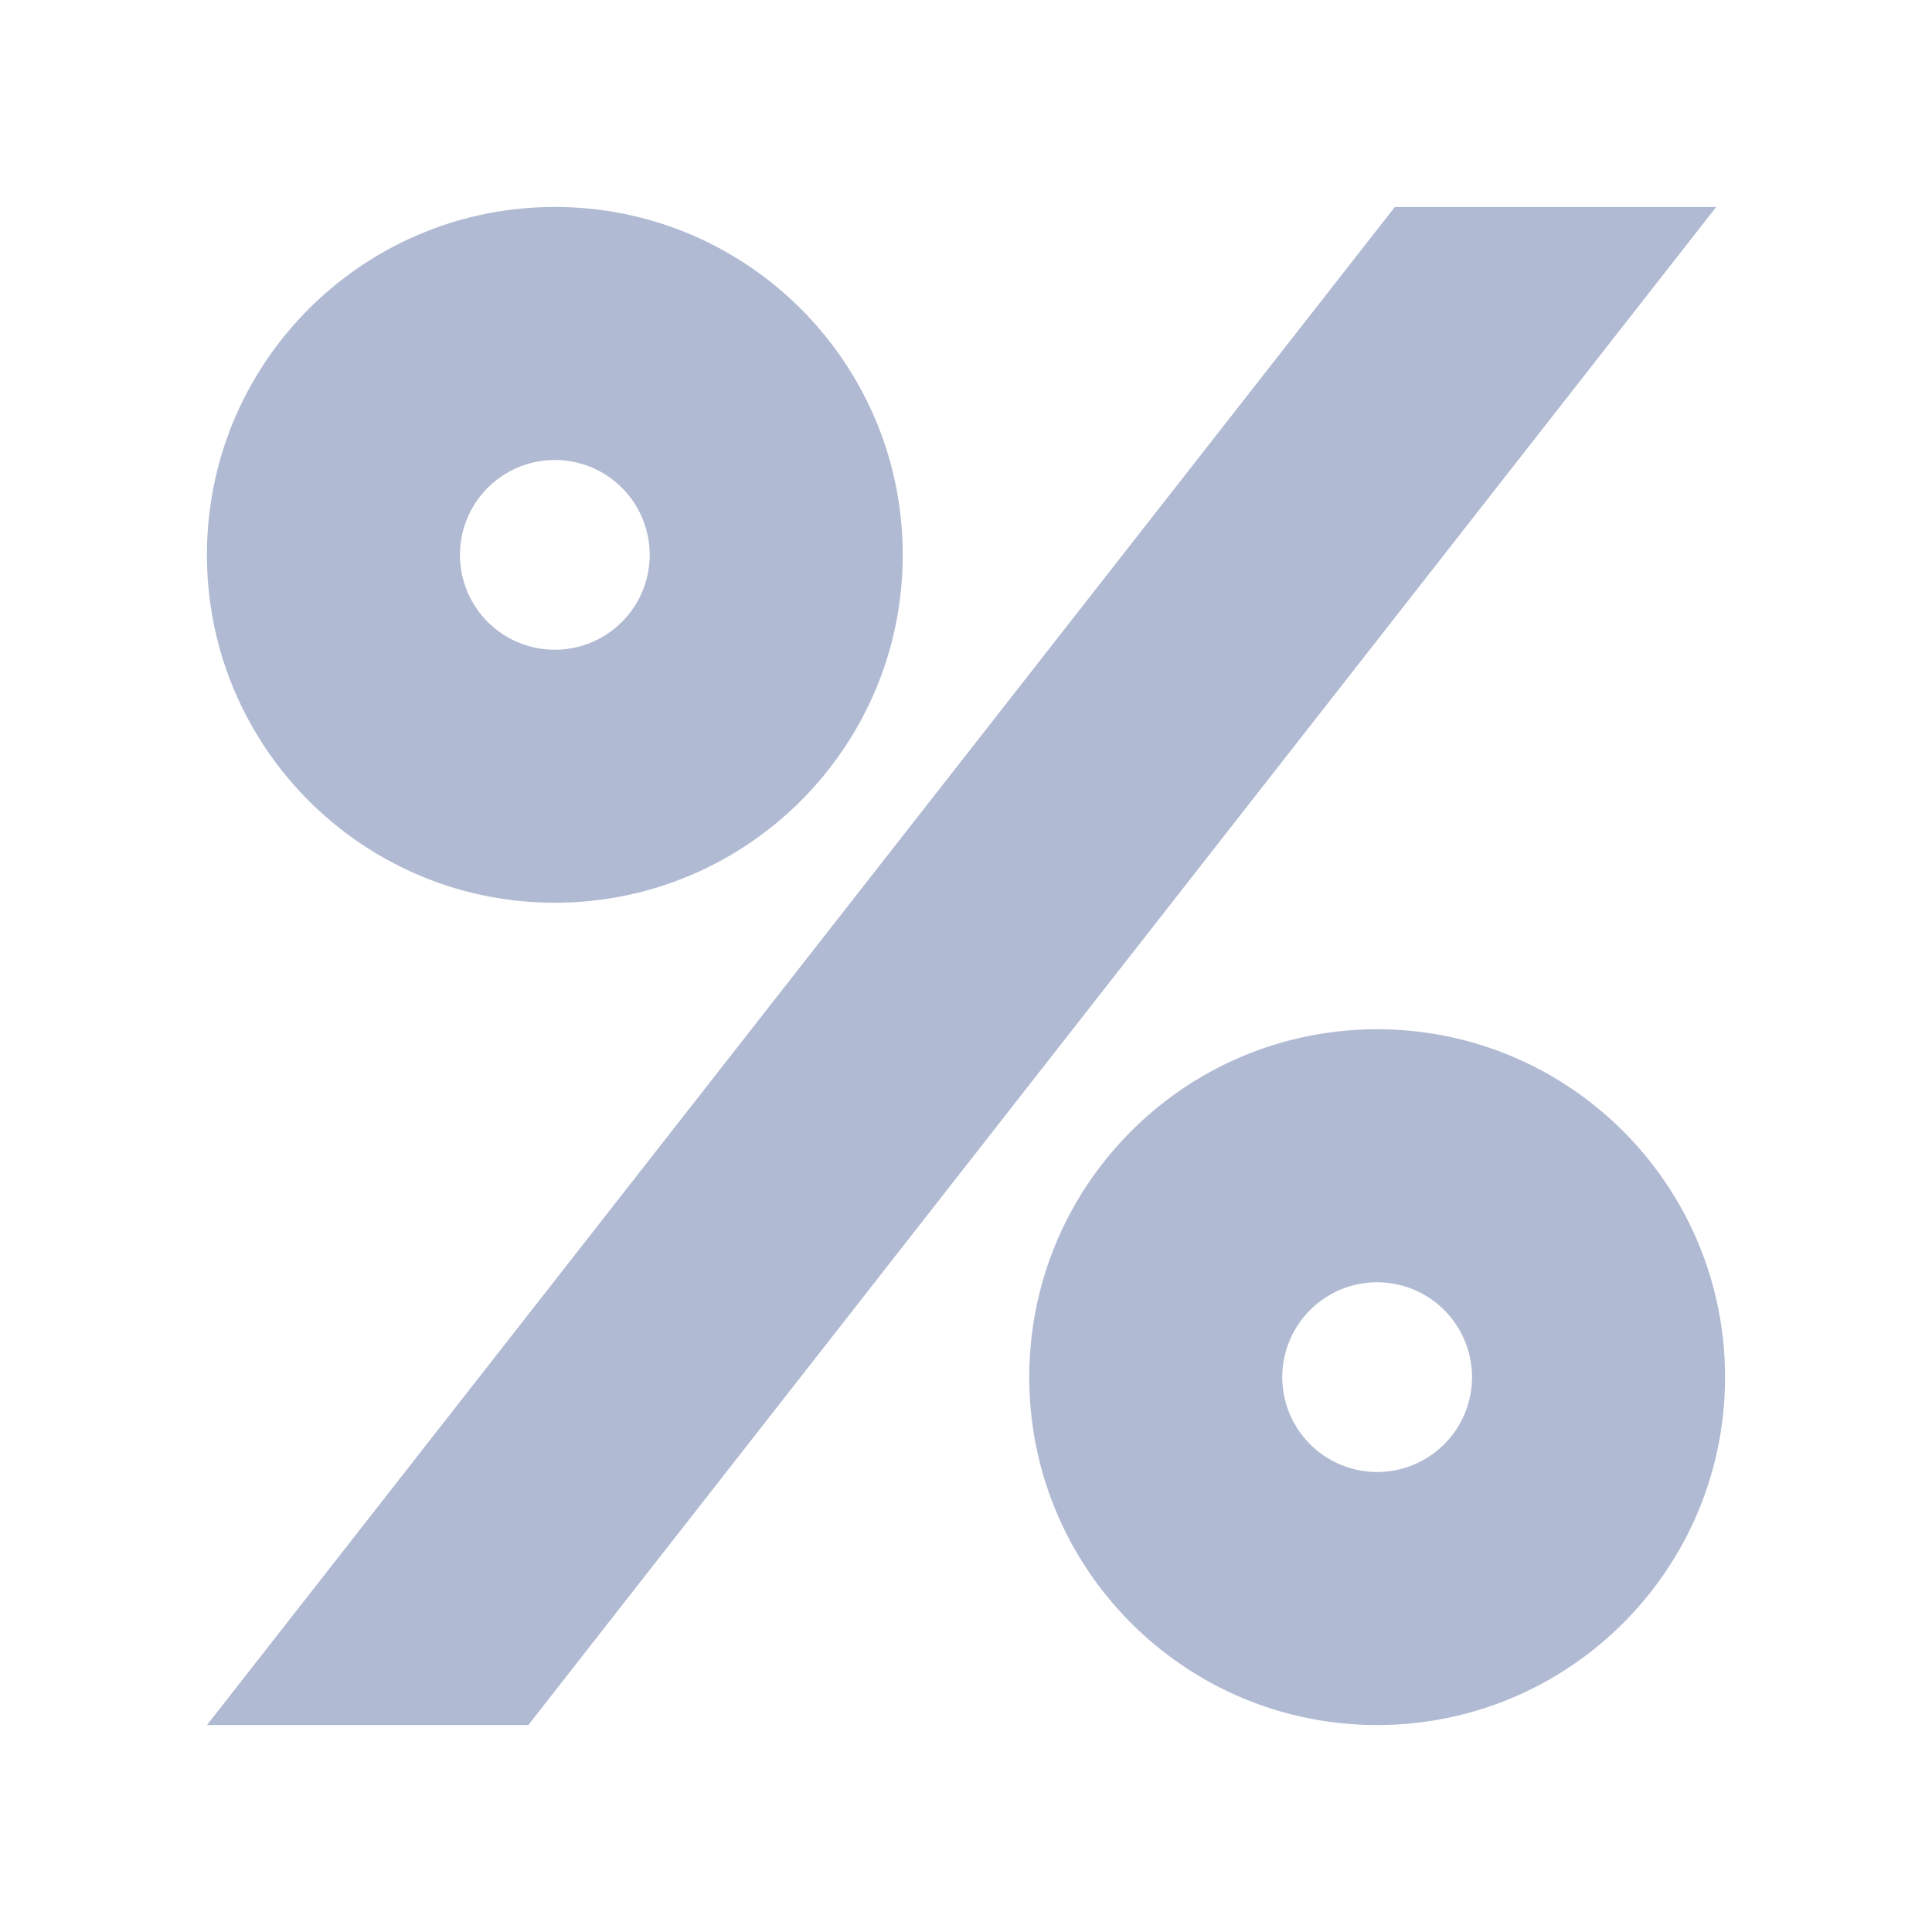 <svg xmlns="http://www.w3.org/2000/svg" fill="#B1BAD3" viewBox="0 0 64 64" class="svg-icon " style=""> <title/> <path d="M18.38 29.904c6.364 0 11.524-5.16 11.524-11.524 0-6.364-5.16-11.524-11.524-11.524-6.364 0-11.525 5.16-11.525 11.524 0 6.364 5.16 11.524 11.524 11.524Zm0-14.666a3.142 3.142 0 1 1-.001 6.285 3.142 3.142 0 0 1 0-6.285Zm27.24 18.858c-6.364 0-11.524 5.16-11.524 11.524 0 6.364 5.16 11.524 11.524 11.524 6.364 0 11.524-5.16 11.524-11.524 0-6.364-5.16-11.524-11.524-11.524Zm0 14.666a3.142 3.142 0 1 1 0-6.285 3.142 3.142 0 0 1 0 6.285Zm.585-41.904L6.857 57.144h10.644L56.85 6.858H46.205Z"/></svg>